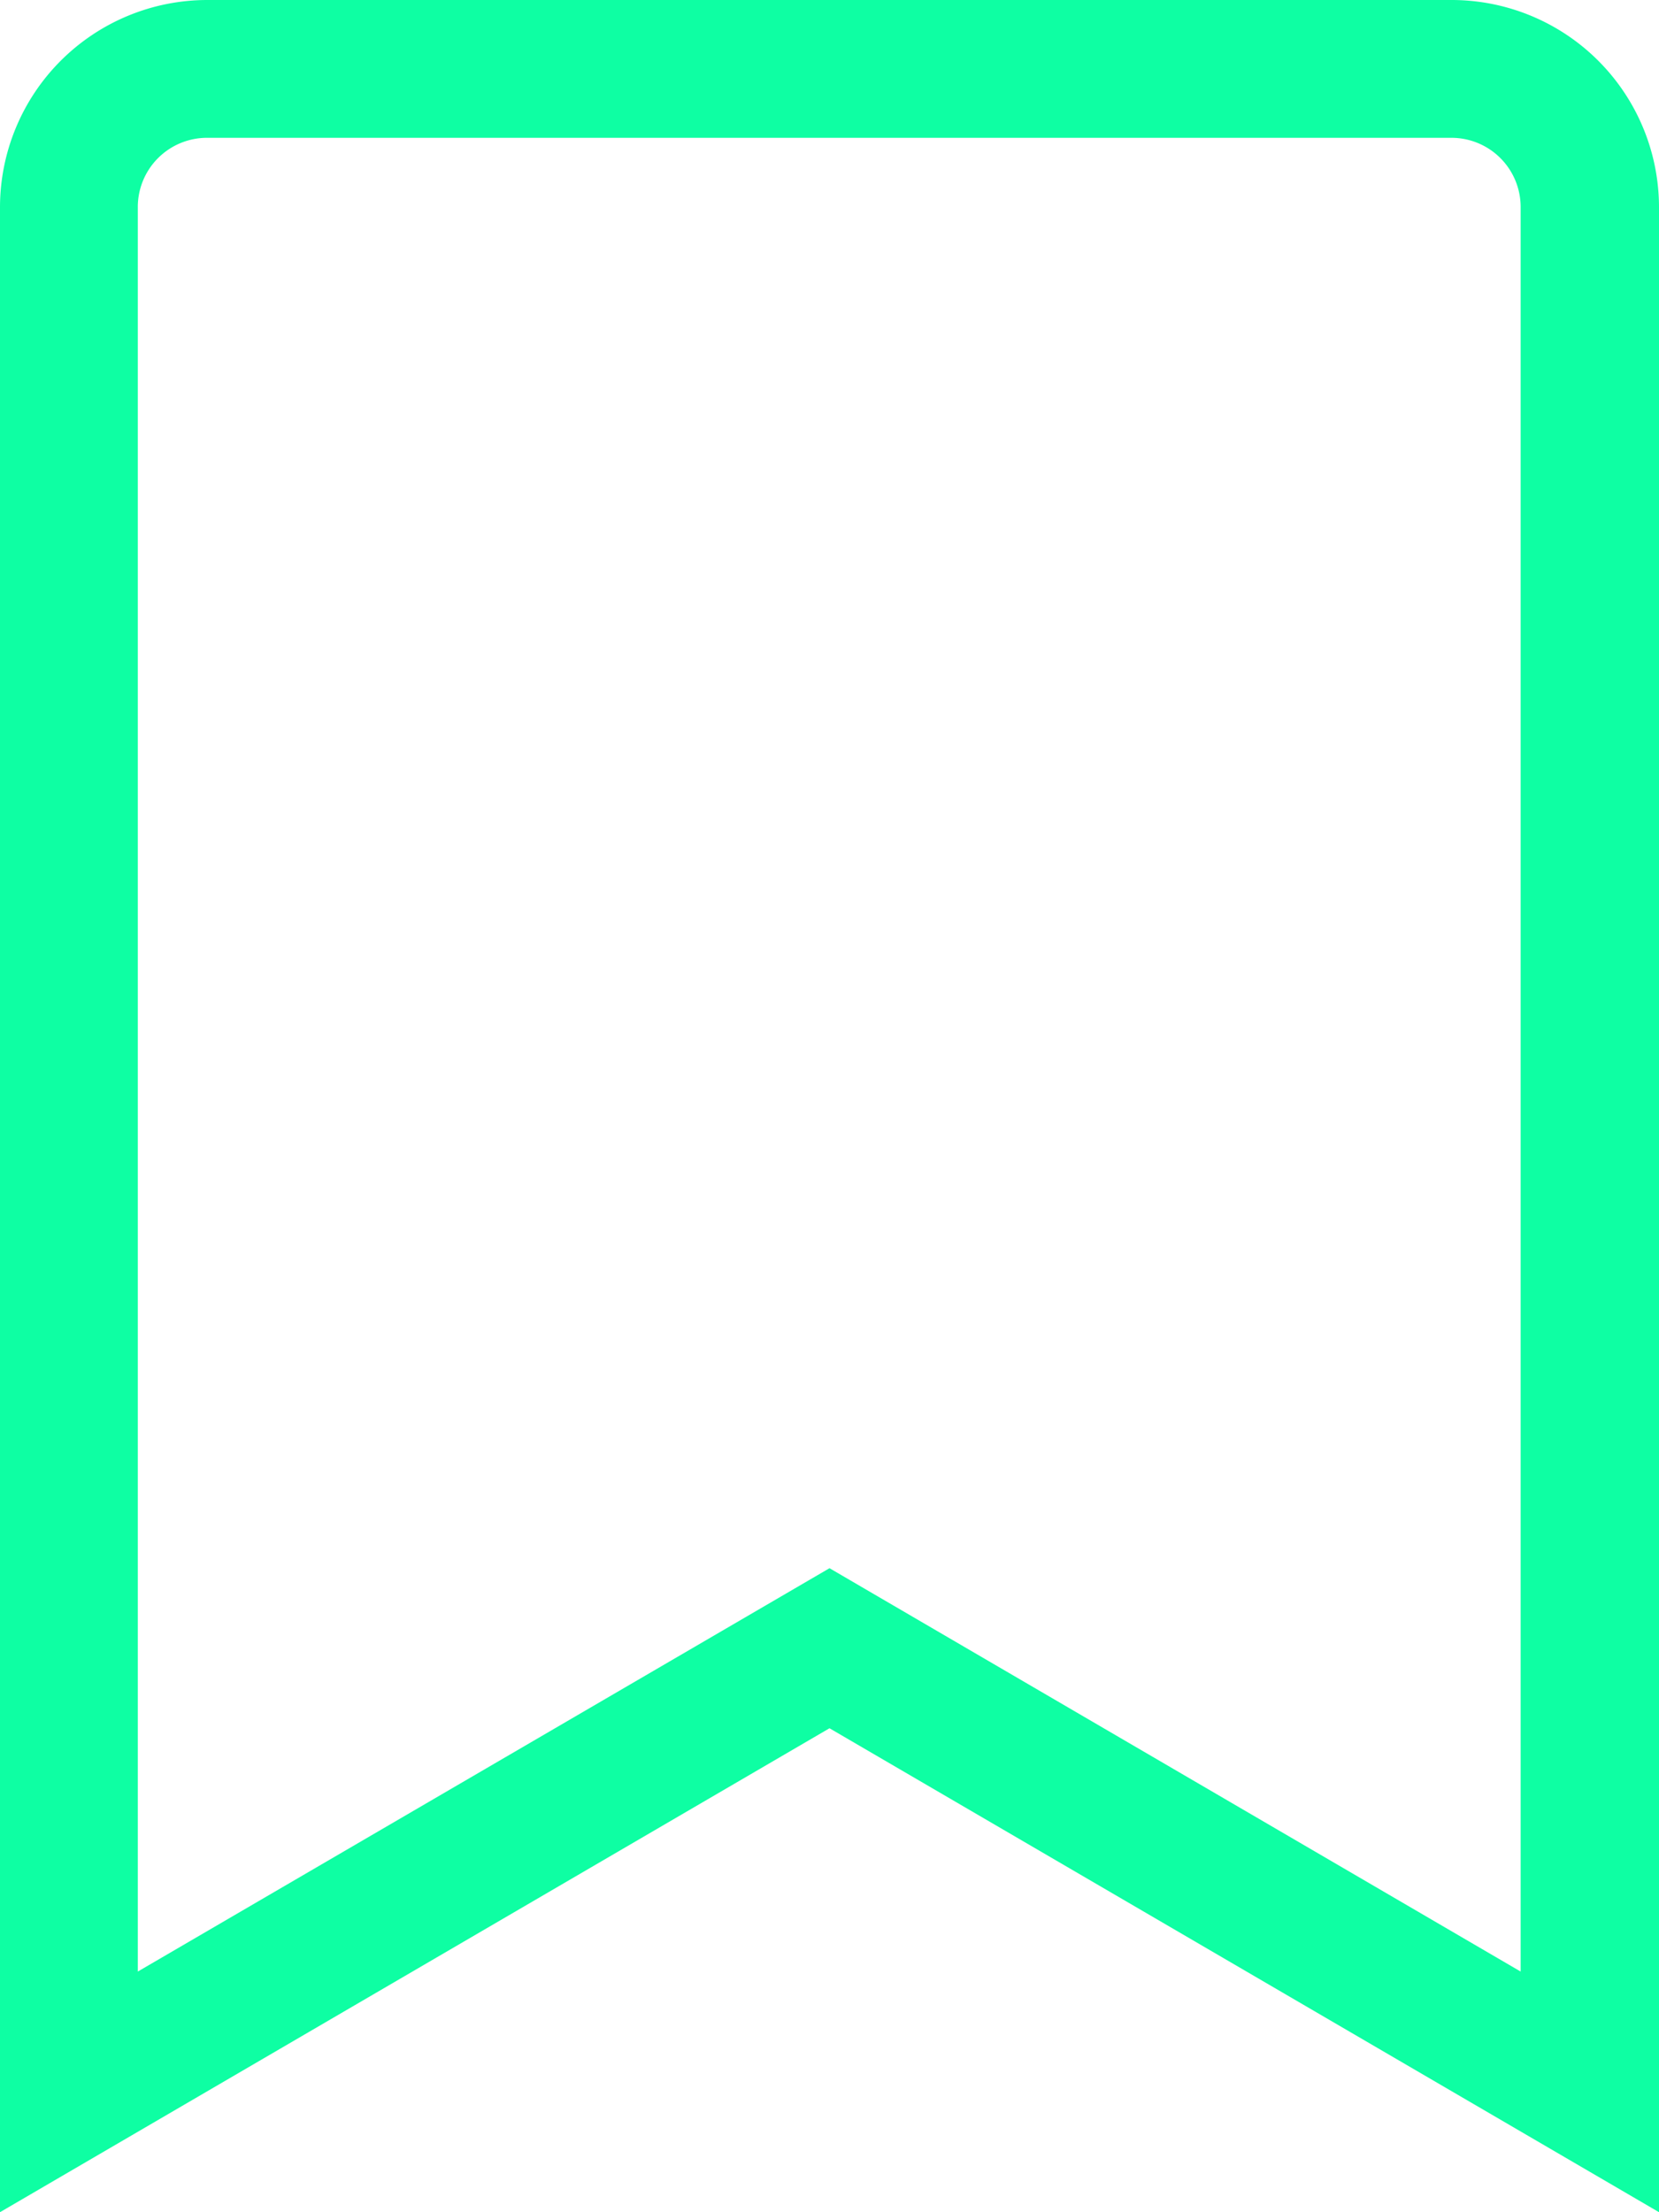 <svg xmlns="http://www.w3.org/2000/svg" width="18.058" height="24.078" viewBox="0 0 18.058 24.078"><defs><style>.a{fill:#0effa3;}</style></defs><path class="a" d="M15.8,0H2.257A2.257,2.257,0,0,0,0,2.257v21.82l9.029-5.267,9.029,5.267V2.257A2.257,2.257,0,0,0,15.8,0Zm.752,21.458L9.029,17.068,1.5,21.458V2.257A.753.753,0,0,1,2.257,1.5H15.8a.753.753,0,0,1,.752.752Z"/></svg>